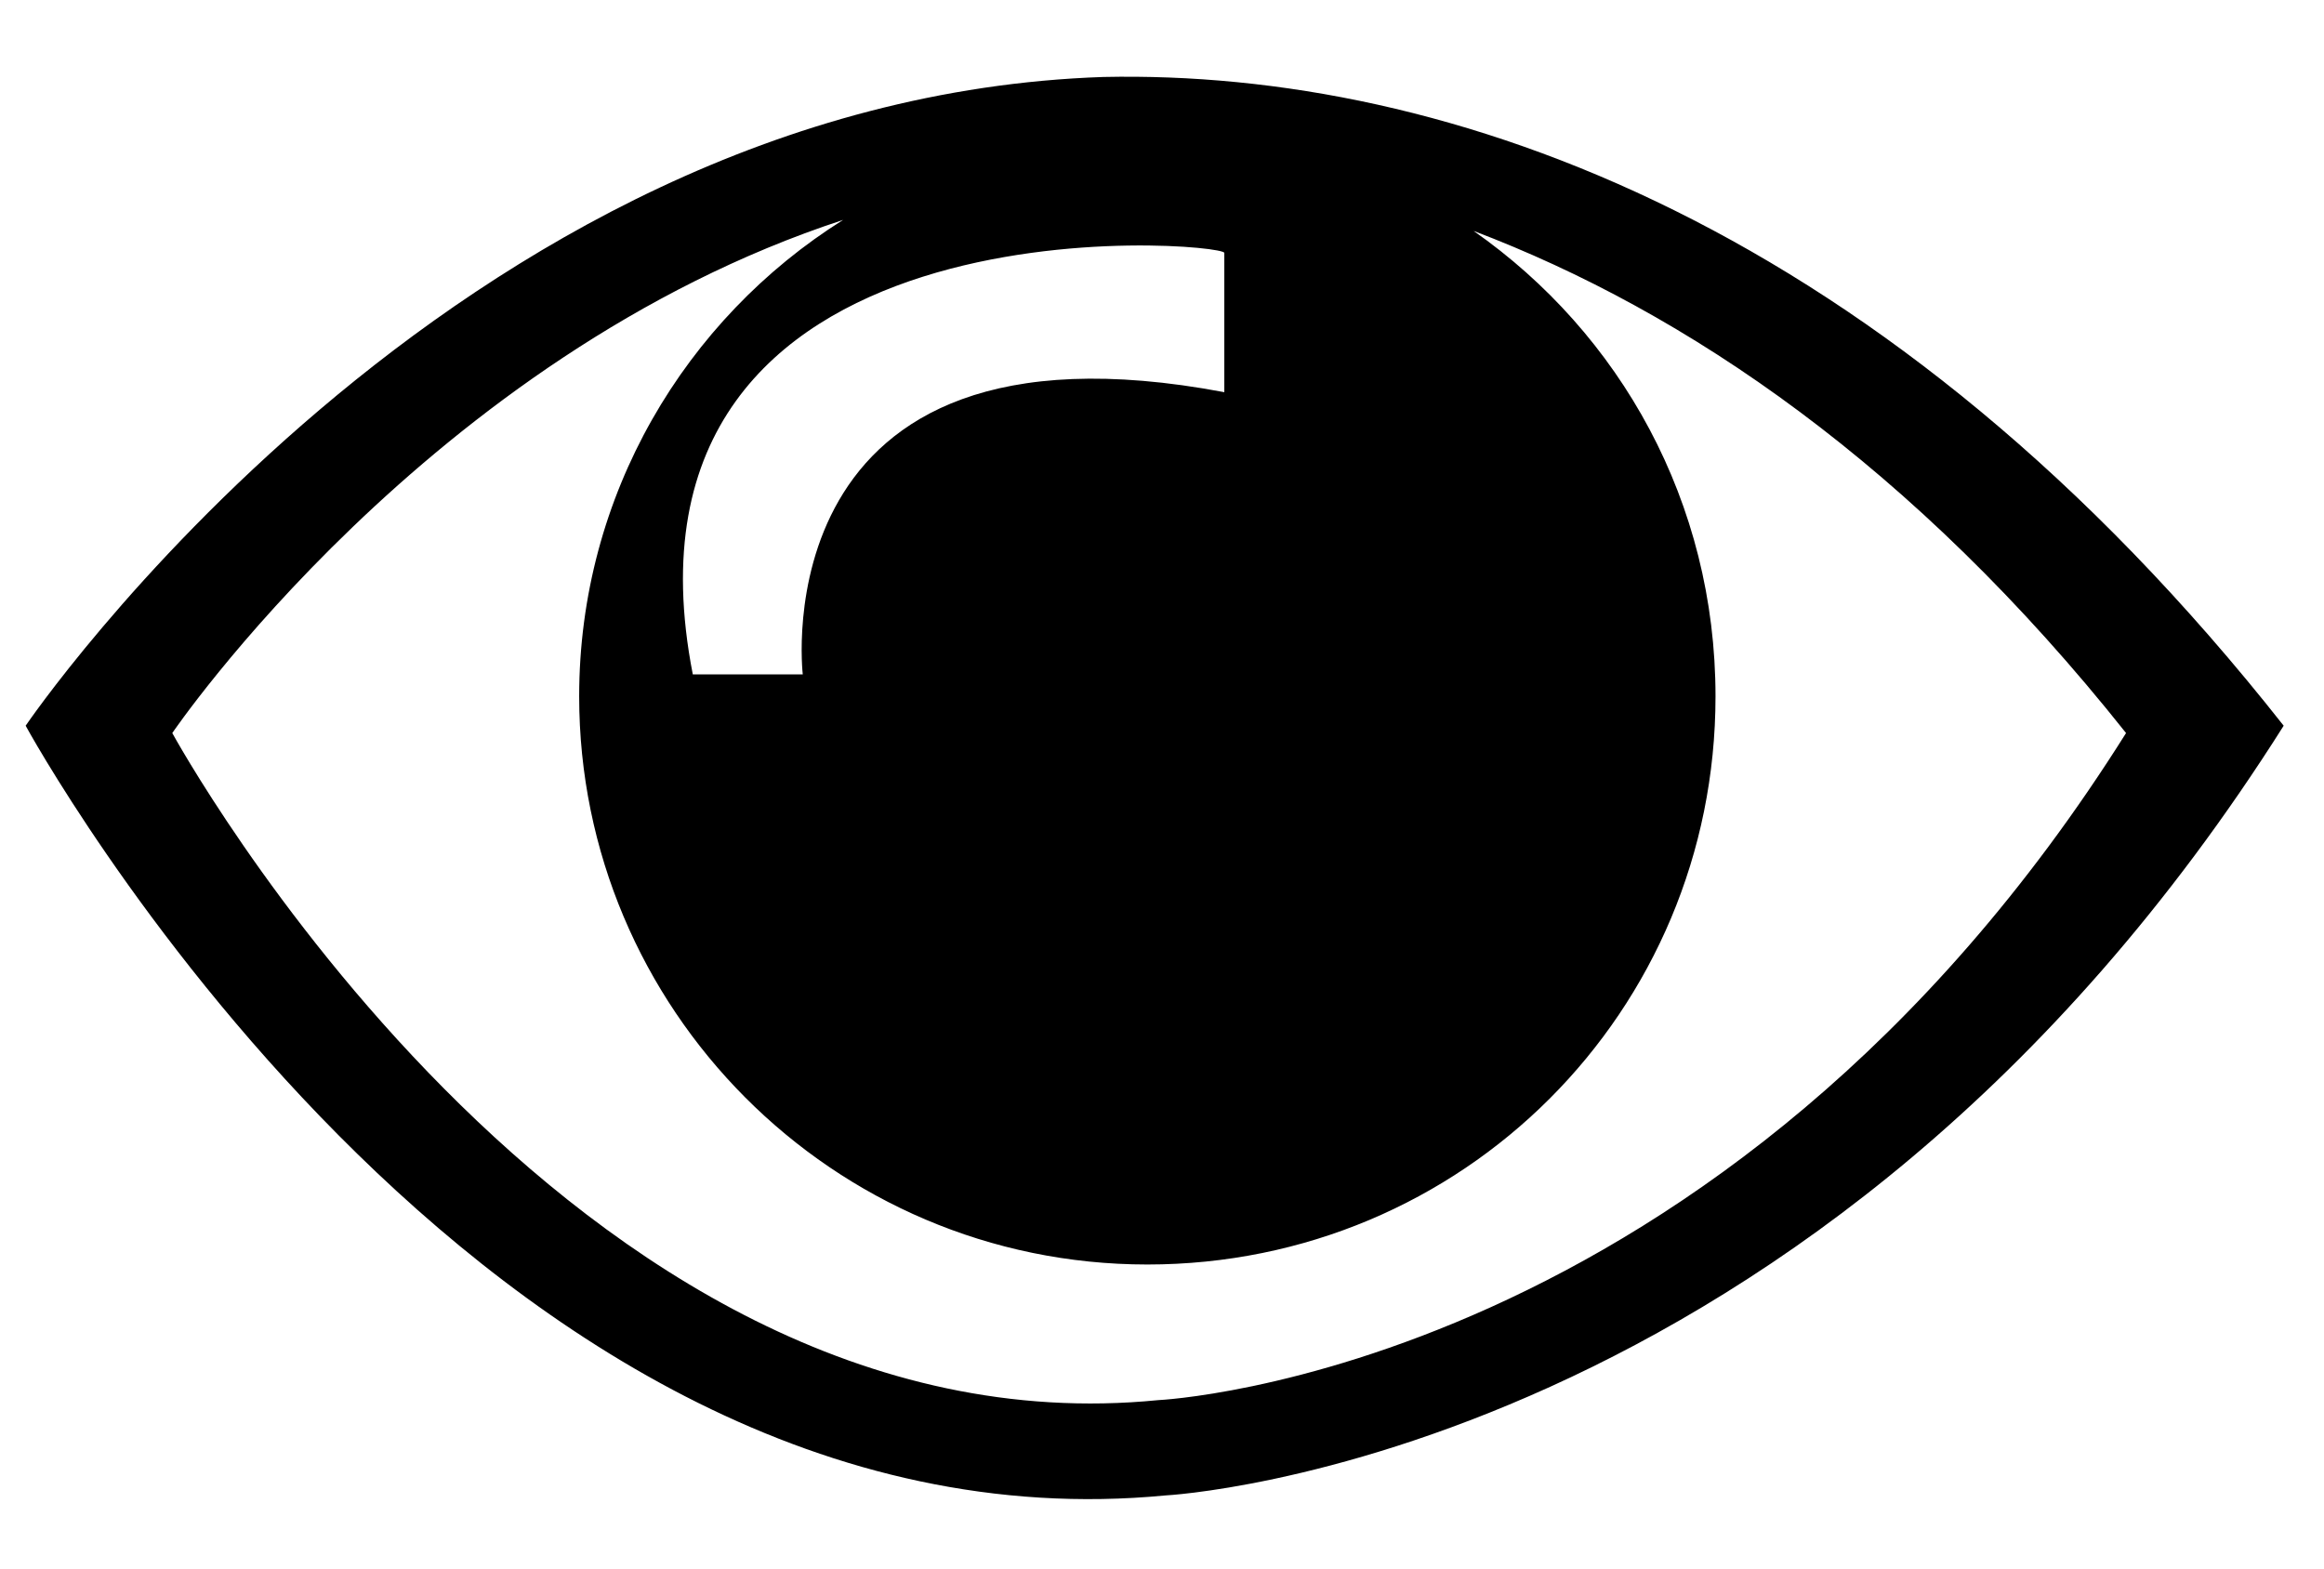 <?xml version="1.0" encoding="utf-8"?>
<!-- Generator: Adobe Illustrator 19.2.0, SVG Export Plug-In . SVG Version: 6.00 Build 0)  -->
<svg version="1.1" id="Calque_1" xmlns="http://www.w3.org/2000/svg" xmlns:xlink="http://www.w3.org/1999/xlink" x="0px" y="0px"
	 viewBox="0 0 63.4 42.8" style="enable-background:new 0 0 63.4 42.8;" xml:space="preserve">
<g>
	<path d="M30.1,2.1C12.3,2.7,0.7,19.8,0.7,19.8s12.4,22.8,31.1,21c0,0,17.8-0.9,30.5-21C51.5,6.1,39.5,1.9,30.1,2.1z M33.4,6.9v3.8
		c-12.7-2.4-11.5,7.7-11.5,7.7h-3C16.3,5.1,33.4,6.6,33.4,6.9z M31.6,38.2C15.5,39.8,4.7,20,4.7,20s7-10.3,18.3-14
		c-4.3,2.7-7.2,7.5-7.2,13c0,8.5,6.9,15.5,15.5,15.5s15.5-6.9,15.5-15.5c0-5.3-2.6-9.9-6.6-12.7C46,8.5,52.2,12.7,58,20
		C47,37.5,31.6,38.2,31.6,38.2z"/>
</g>
</svg>
